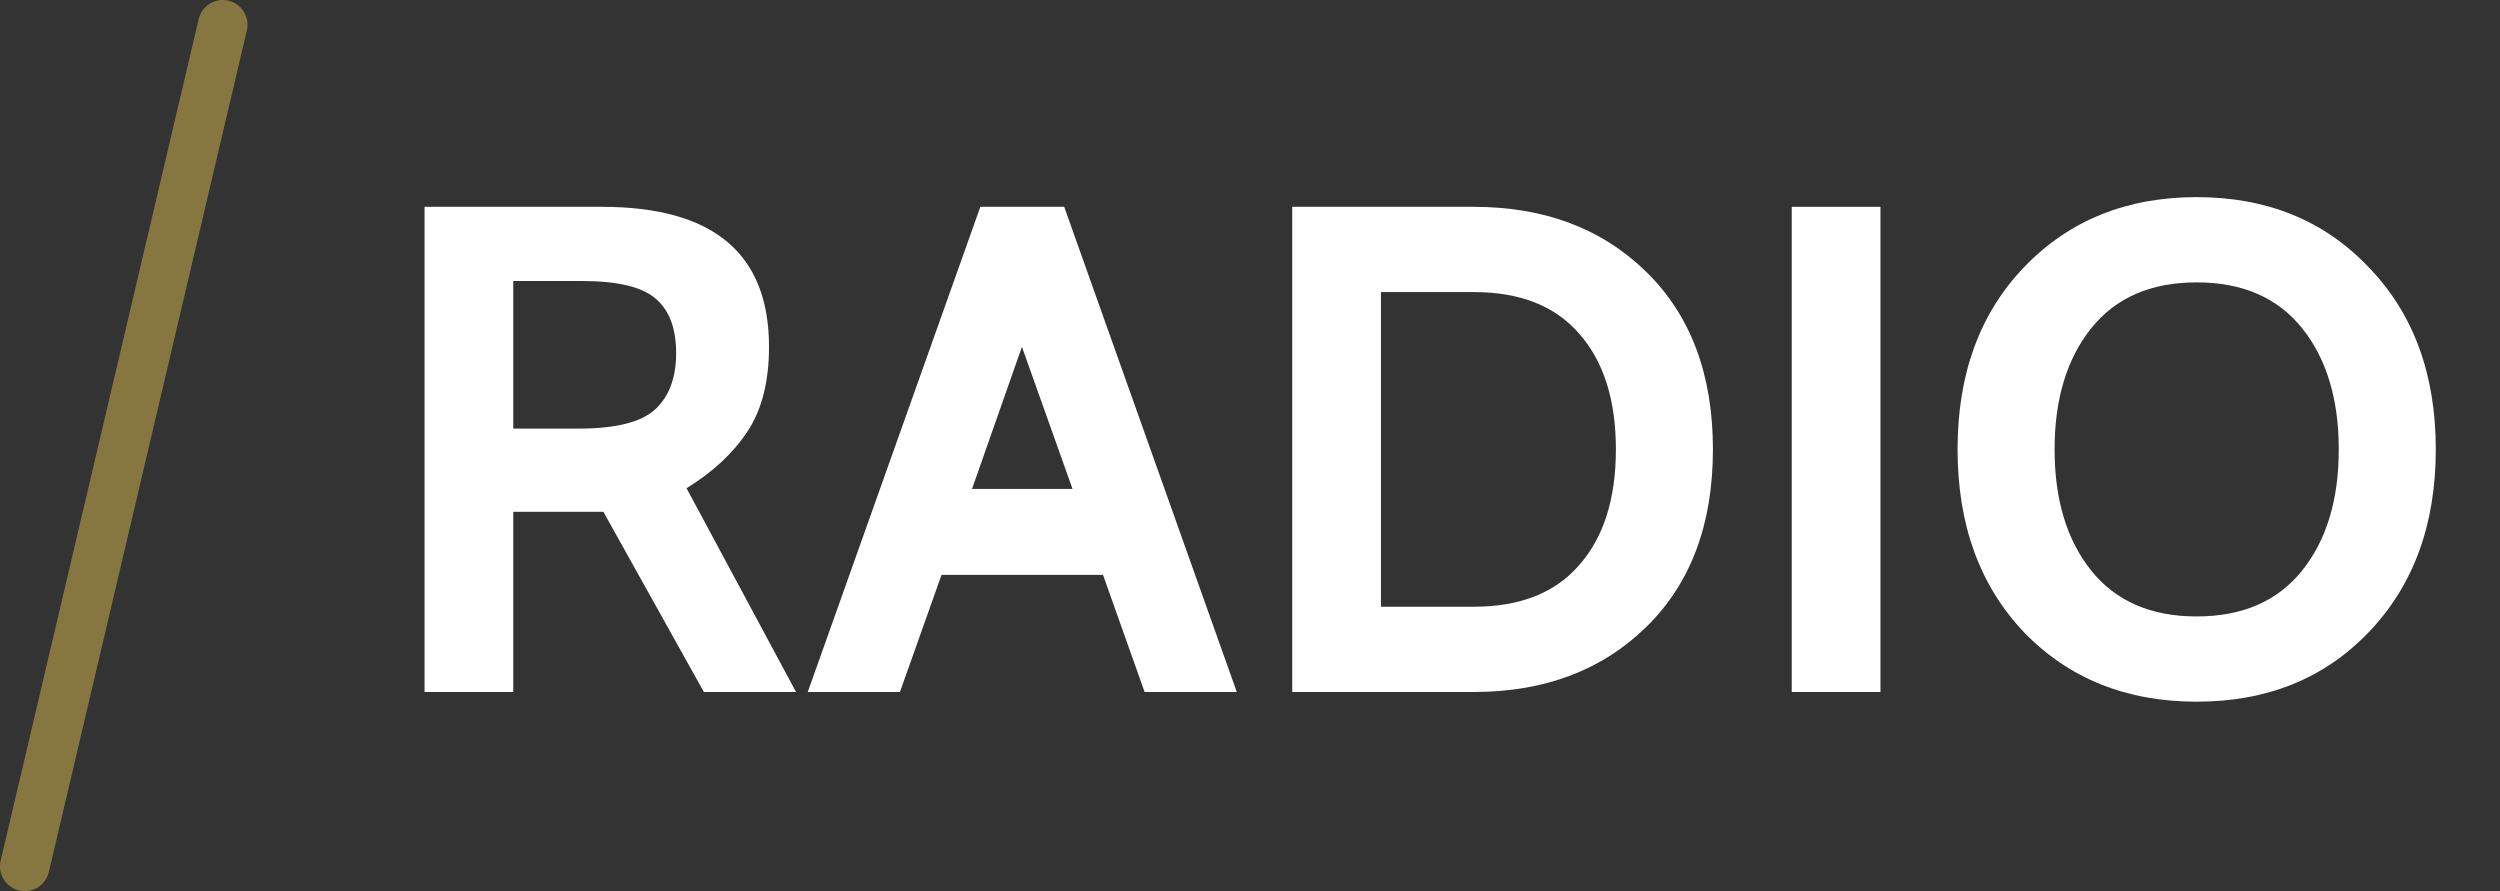 <?xml version="1.0" encoding="UTF-8" standalone="no"?>
<svg
   xmlns:dc="http://purl.org/dc/elements/1.1/"
   xmlns:cc="http://creativecommons.org/ns#"
   xmlns:rdf="http://www.w3.org/1999/02/22-rdf-syntax-ns#"
   xmlns:svg="http://www.w3.org/2000/svg"
   xmlns="http://www.w3.org/2000/svg"
   xmlns:sodipodi="http://sodipodi.sourceforge.net/DTD/sodipodi-0.dtd"
   xmlns:inkscape="http://www.inkscape.org/namespaces/inkscape"
   width="50.5"
   height="18"
   viewBox="0 0 50.5 18"
   version="1.1"
   id="svg12"
   sodipodi:docname="system.svg"
   inkscape:version="0.92.3 (2405546, 2018-03-11)">
  <rect x="0" y="0" width="50.5" height="18" fill="#333333" stroke="none"/>
  <sodipodi:namedview
     pagecolor="#ffffff"
     bordercolor="#666666"
     borderopacity="1"
     objecttolerance="10"
     gridtolerance="10"
     guidetolerance="10"
     inkscape:pageopacity="0"
     inkscape:pageshadow="2"
     inkscape:window-width="1870"
     inkscape:window-height="1021"
     id="namedview14"
     showgrid="false"
     inkscape:zoom="19.072"
     inkscape:cx="36.147929"
     inkscape:cy="10.125314"
     inkscape:window-x="50"
     inkscape:window-y="31"
     inkscape:window-maximized="1"
     inkscape:current-layer="svg12" />
  <!-- Generator: Sketch 45 (43475) - http://www.bohemiancoding.com/sketch -->
  <title
     id="title2">system</title>
  <desc
     id="desc4">Created with Sketch.</desc>
  <defs
     id="defs6" />
  <g
     id="Page-1"
     style="fill:none;fill-rule:evenodd;stroke:none;stroke-width:1">
    <g
       id="system"
       style="stroke:#867740;stroke-linecap:round">
      <path
         d="m 0.5,17.5 4,-17"
         id="Shape"
         inkscape:connector-curvature="0" />
    </g>
    <g
       aria-label="SG-1000"
       style="font-style:normal;font-weight:normal;font-size:40px;line-height:0%;font-family:sans-serif;letter-spacing:0px;word-spacing:0px;fill:#ffffff;fill-opacity:1;stroke:none;stroke-width:1px;stroke-linecap:butt;stroke-linejoin:miter;stroke-opacity:1"
       id="text827" />
  </g>
  <g
     aria-label="RADIO"
     style="font-style:normal;font-weight:normal;font-size:40px;line-height:0%;font-family:sans-serif;letter-spacing:0px;word-spacing:0px;fill:#ffffff;fill-opacity:1;stroke:none;stroke-width:1px;stroke-linecap:butt;stroke-linejoin:miter;stroke-opacity:1"
     id="text828">
    <path
       d="m 16.08,13.978 h -1.862 l -2.03,-3.64 h -1.82 v 3.64 H 8.576 V 4.178 h 3.584 q 3.374,0 3.374,2.828 0,1.05 -0.434,1.708 -0.434,0.658 -1.232,1.148 z m -4.326,-8.302 h -1.386 v 2.982 h 1.316 q 1.134,0 1.554,-0.392 0.42,-0.392 0.42,-1.134 0,-0.742 -0.406,-1.092 -0.406,-0.364 -1.498,-0.364 z"
       style="font-style:normal;font-variant:normal;font-weight:bold;font-stretch:normal;font-size:14px;font-family:Cabin;-inkscape-font-specification:'Cabin Bold';fill:#ffffff"
       id="path906" />
    <path
       d="m 24.983,13.978 h -1.862 l -0.84,-2.366 h -3.262 l -0.84,2.366 h -1.862 l 3.486,-9.8 h 1.694 z m -3.318,-4.102 -1.022,-2.87 -1.008,2.87 z"
       style="font-style:normal;font-variant:normal;font-weight:bold;font-stretch:normal;font-size:14px;font-family:Cabin;-inkscape-font-specification:'Cabin Bold';fill:#ffffff"
       id="path908" />
    <path
       d="m 29.771,13.978 h -3.668 V 4.178 h 3.668 q 2.142,0 3.486,1.316 1.344,1.316 1.344,3.584 0,2.268 -1.344,3.584 -1.344,1.316 -3.486,1.316 z m 0,-8.078 h -1.876 v 6.356 h 1.876 q 1.4,0 2.128,-0.84 0.742,-0.84 0.742,-2.338 0,-1.498 -0.742,-2.338 -0.728,-0.84 -2.128,-0.84 z"
       style="font-style:normal;font-variant:normal;font-weight:bold;font-stretch:normal;font-size:14px;font-family:Cabin;-inkscape-font-specification:'Cabin Bold';fill:#ffffff"
       id="path910" />
    <path
       d="m 37.985,13.978 h -1.792 V 4.178 h 1.792 z"
       style="font-style:normal;font-variant:normal;font-weight:bold;font-stretch:normal;font-size:14px;font-family:Cabin;-inkscape-font-specification:'Cabin Bold';fill:#ffffff"
       id="path912" />
    <path
       d="m 47.845,12.774 q -1.344,1.4 -3.472,1.4 -2.128,0 -3.486,-1.4 -1.344,-1.414 -1.344,-3.696 0,-2.282 1.344,-3.682 1.358,-1.414 3.486,-1.414 2.128,0 3.472,1.414 1.358,1.4 1.358,3.682 0,2.282 -1.358,3.696 z m -1.344,-6.146 q -0.742,-0.924 -2.128,-0.924 -1.386,0 -2.128,0.924 -0.742,0.924 -0.742,2.45 0,1.526 0.742,2.45 0.742,0.924 2.128,0.924 1.386,0 2.128,-0.924 0.742,-0.924 0.742,-2.45 0,-1.526 -0.742,-2.45 z"
       style="font-style:normal;font-variant:normal;font-weight:bold;font-stretch:normal;font-size:14px;font-family:Cabin;-inkscape-font-specification:'Cabin Bold';fill:#ffffff"
       id="path914" />
  </g>
</svg>
